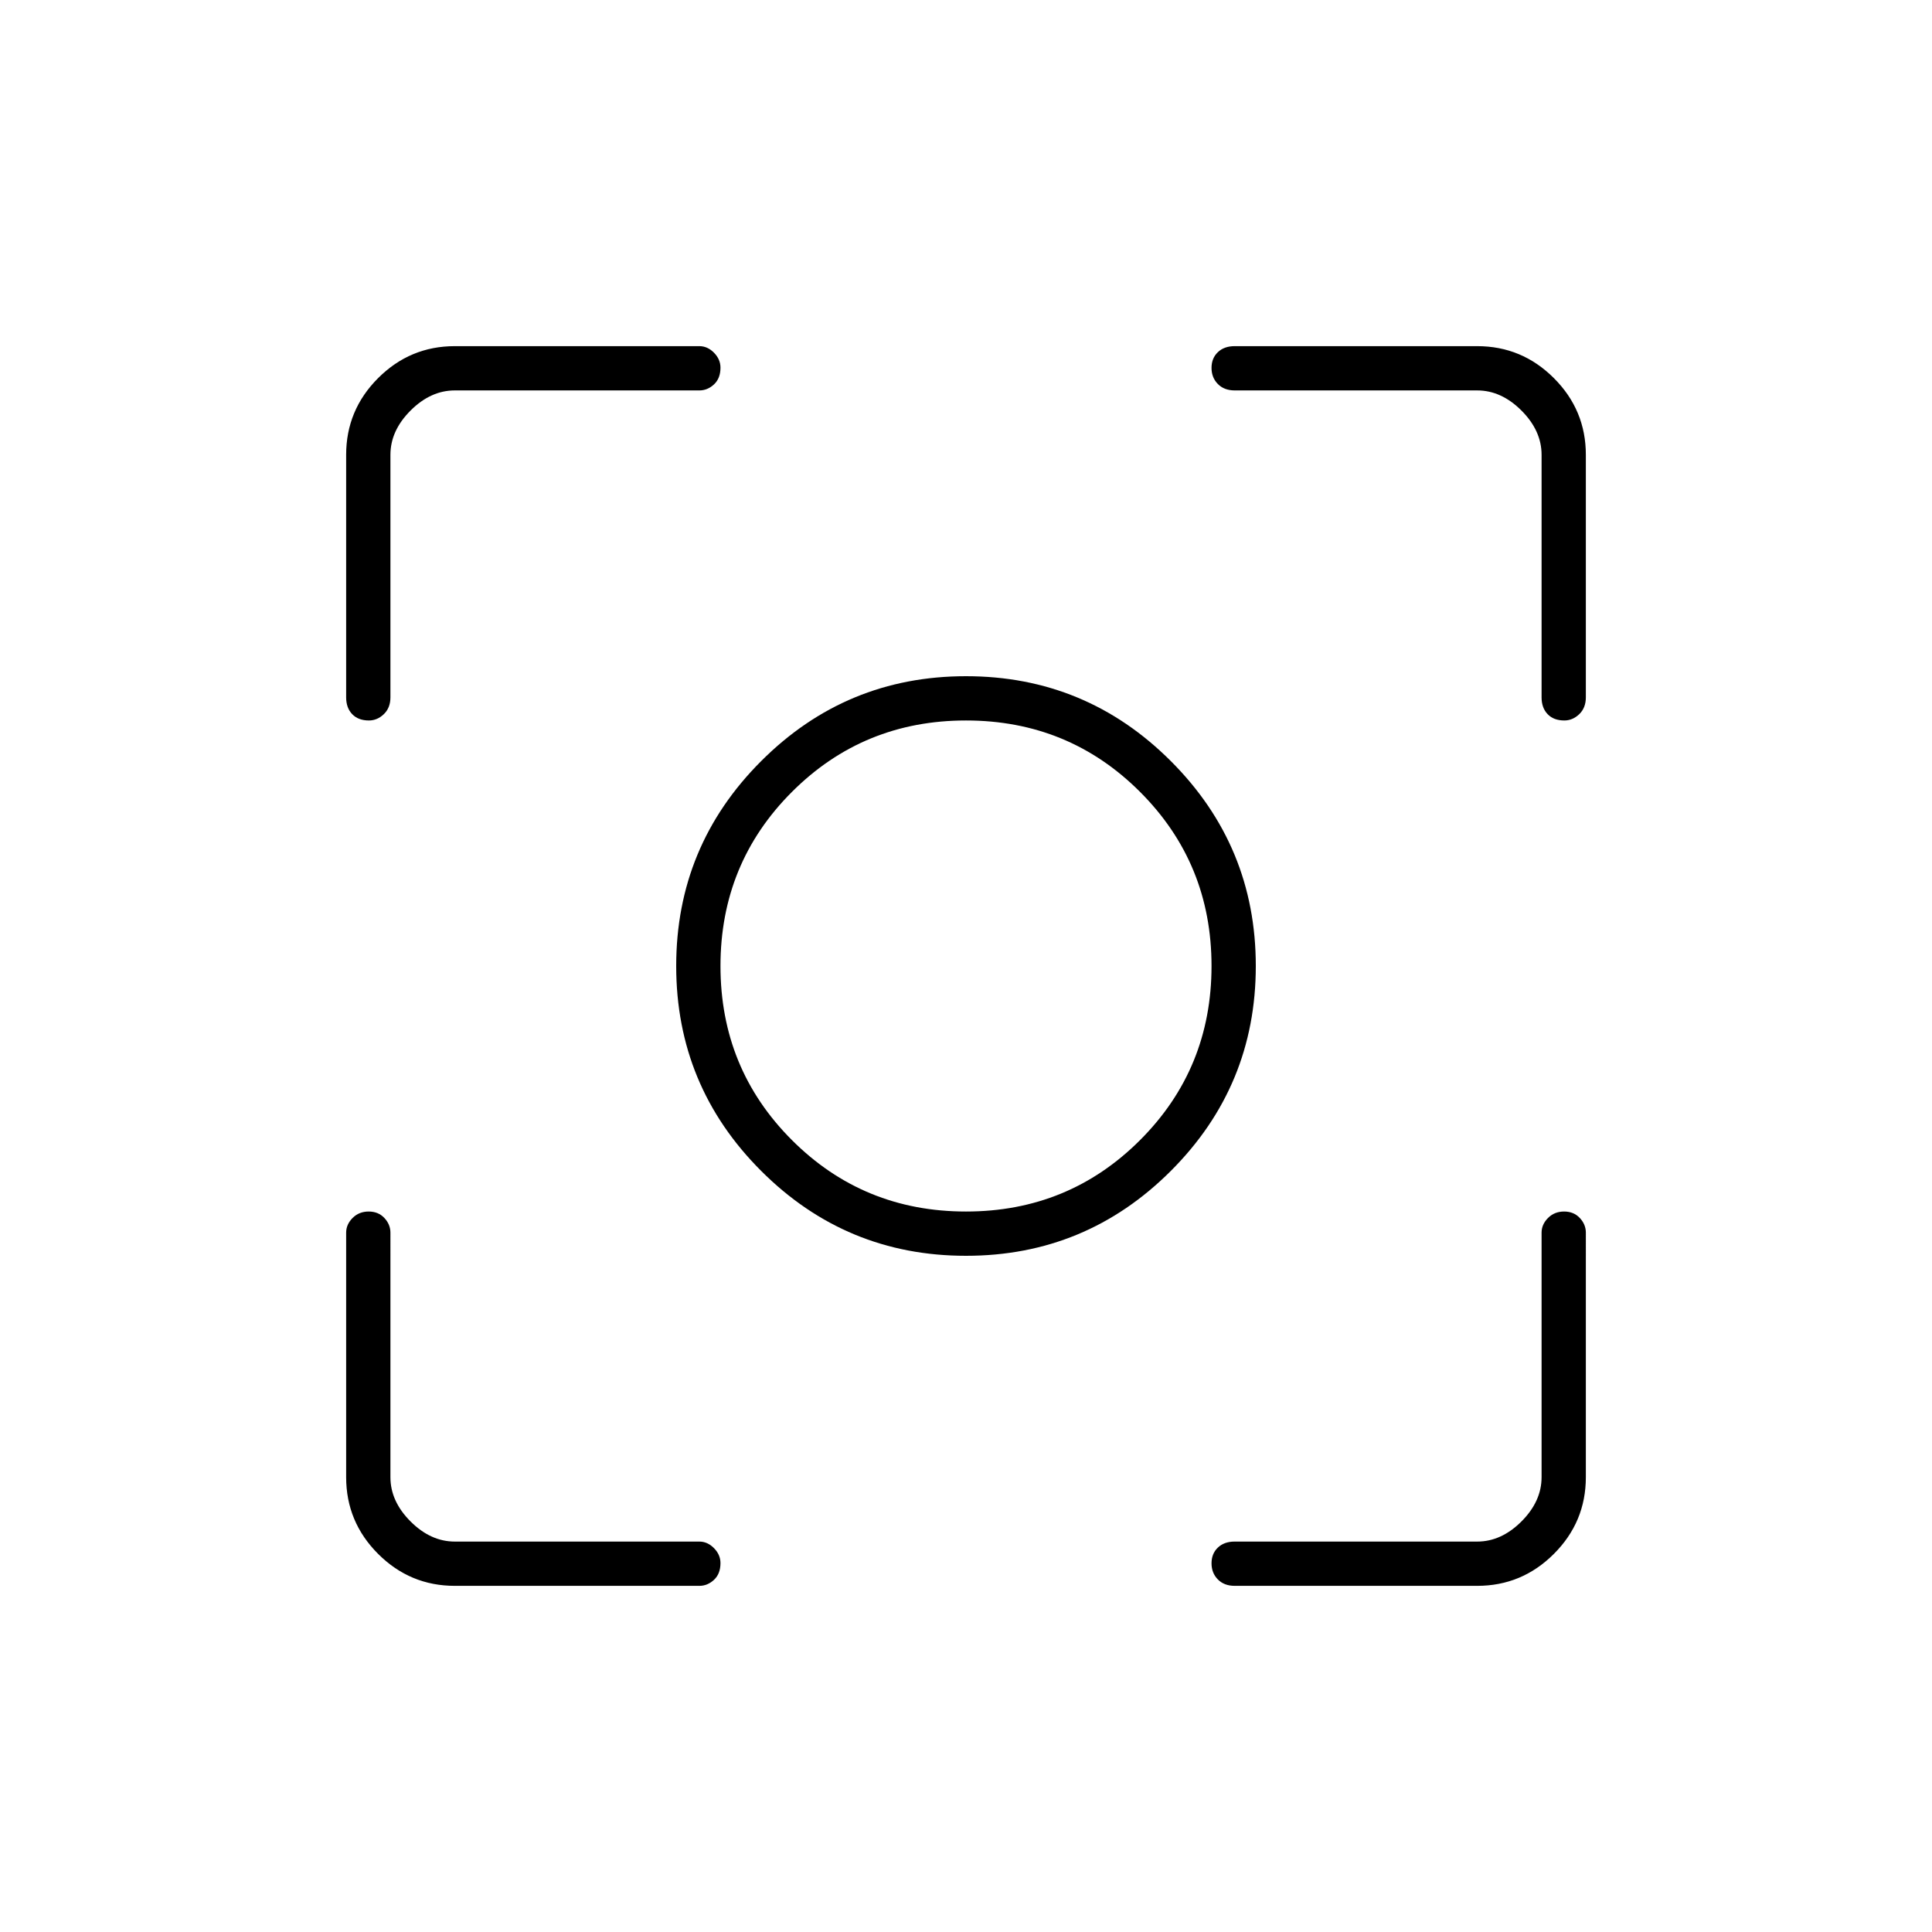 <svg xmlns="http://www.w3.org/2000/svg" height="48" viewBox="0 -960 960 960" width="48"><path d="M226-172q-22.24 0-38.12-15.88Q172-203.76 172-226v-121.5q0-4.07 3.19-7.29 3.2-3.21 8-3.21 4.81 0 7.81 3.21 3 3.22 3 7.29V-226q0 12 10 22t22 10h121.5q4.07 0 7.29 3.27 3.21 3.27 3.21 7.42 0 5.31-3.21 8.31-3.22 3-7.29 3H226Zm508 0H613.5q-5.22 0-8.36-3.19-3.14-3.2-3.14-8 0-4.81 3.14-7.81t8.36-3H734q12 0 22-10t10-22v-121.5q0-4.07 3.19-7.29 3.2-3.21 8-3.21 4.81 0 7.81 3.21 3 3.22 3 7.29V-226q0 22.24-15.88 38.12Q756.24-172 734-172ZM172-613.5V-734q0-22.24 15.88-38.12Q203.76-788 226-788h121.5q4.07 0 7.29 3.27 3.21 3.27 3.21 7.42 0 5.31-3.21 8.31-3.22 3-7.29 3H226q-12 0-22 10t-10 22v120.5q0 5.22-3.27 8.36-3.27 3.14-7.42 3.14-5.31 0-8.31-3.14-3-3.14-3-8.36Zm594 0V-734q0-12-10-22t-22-10H613.5q-5.22 0-8.36-3.19-3.14-3.2-3.14-8 0-4.81 3.14-7.81t8.36-3H734q22.24 0 38.12 15.88Q788-756.24 788-734v120.5q0 5.22-3.27 8.36-3.27 3.14-7.42 3.14-5.31 0-8.31-3.14-3-3.14-3-8.36ZM480-336q-59.61 0-101.8-42.2Q336-420.39 336-480q0-59.6 42.2-101.8Q420.39-624 480-624q59.6 0 101.8 42.2Q624-539.6 624-480q0 59.61-42.2 101.8Q539.6-336 480-336Zm0-22q51 0 86.5-35.5T602-480q0-51-35.5-86.5T480-602q-51 0-86.5 35.5T358-480q0 51 35.5 86.5T480-358Zm0-122Z"/></svg>